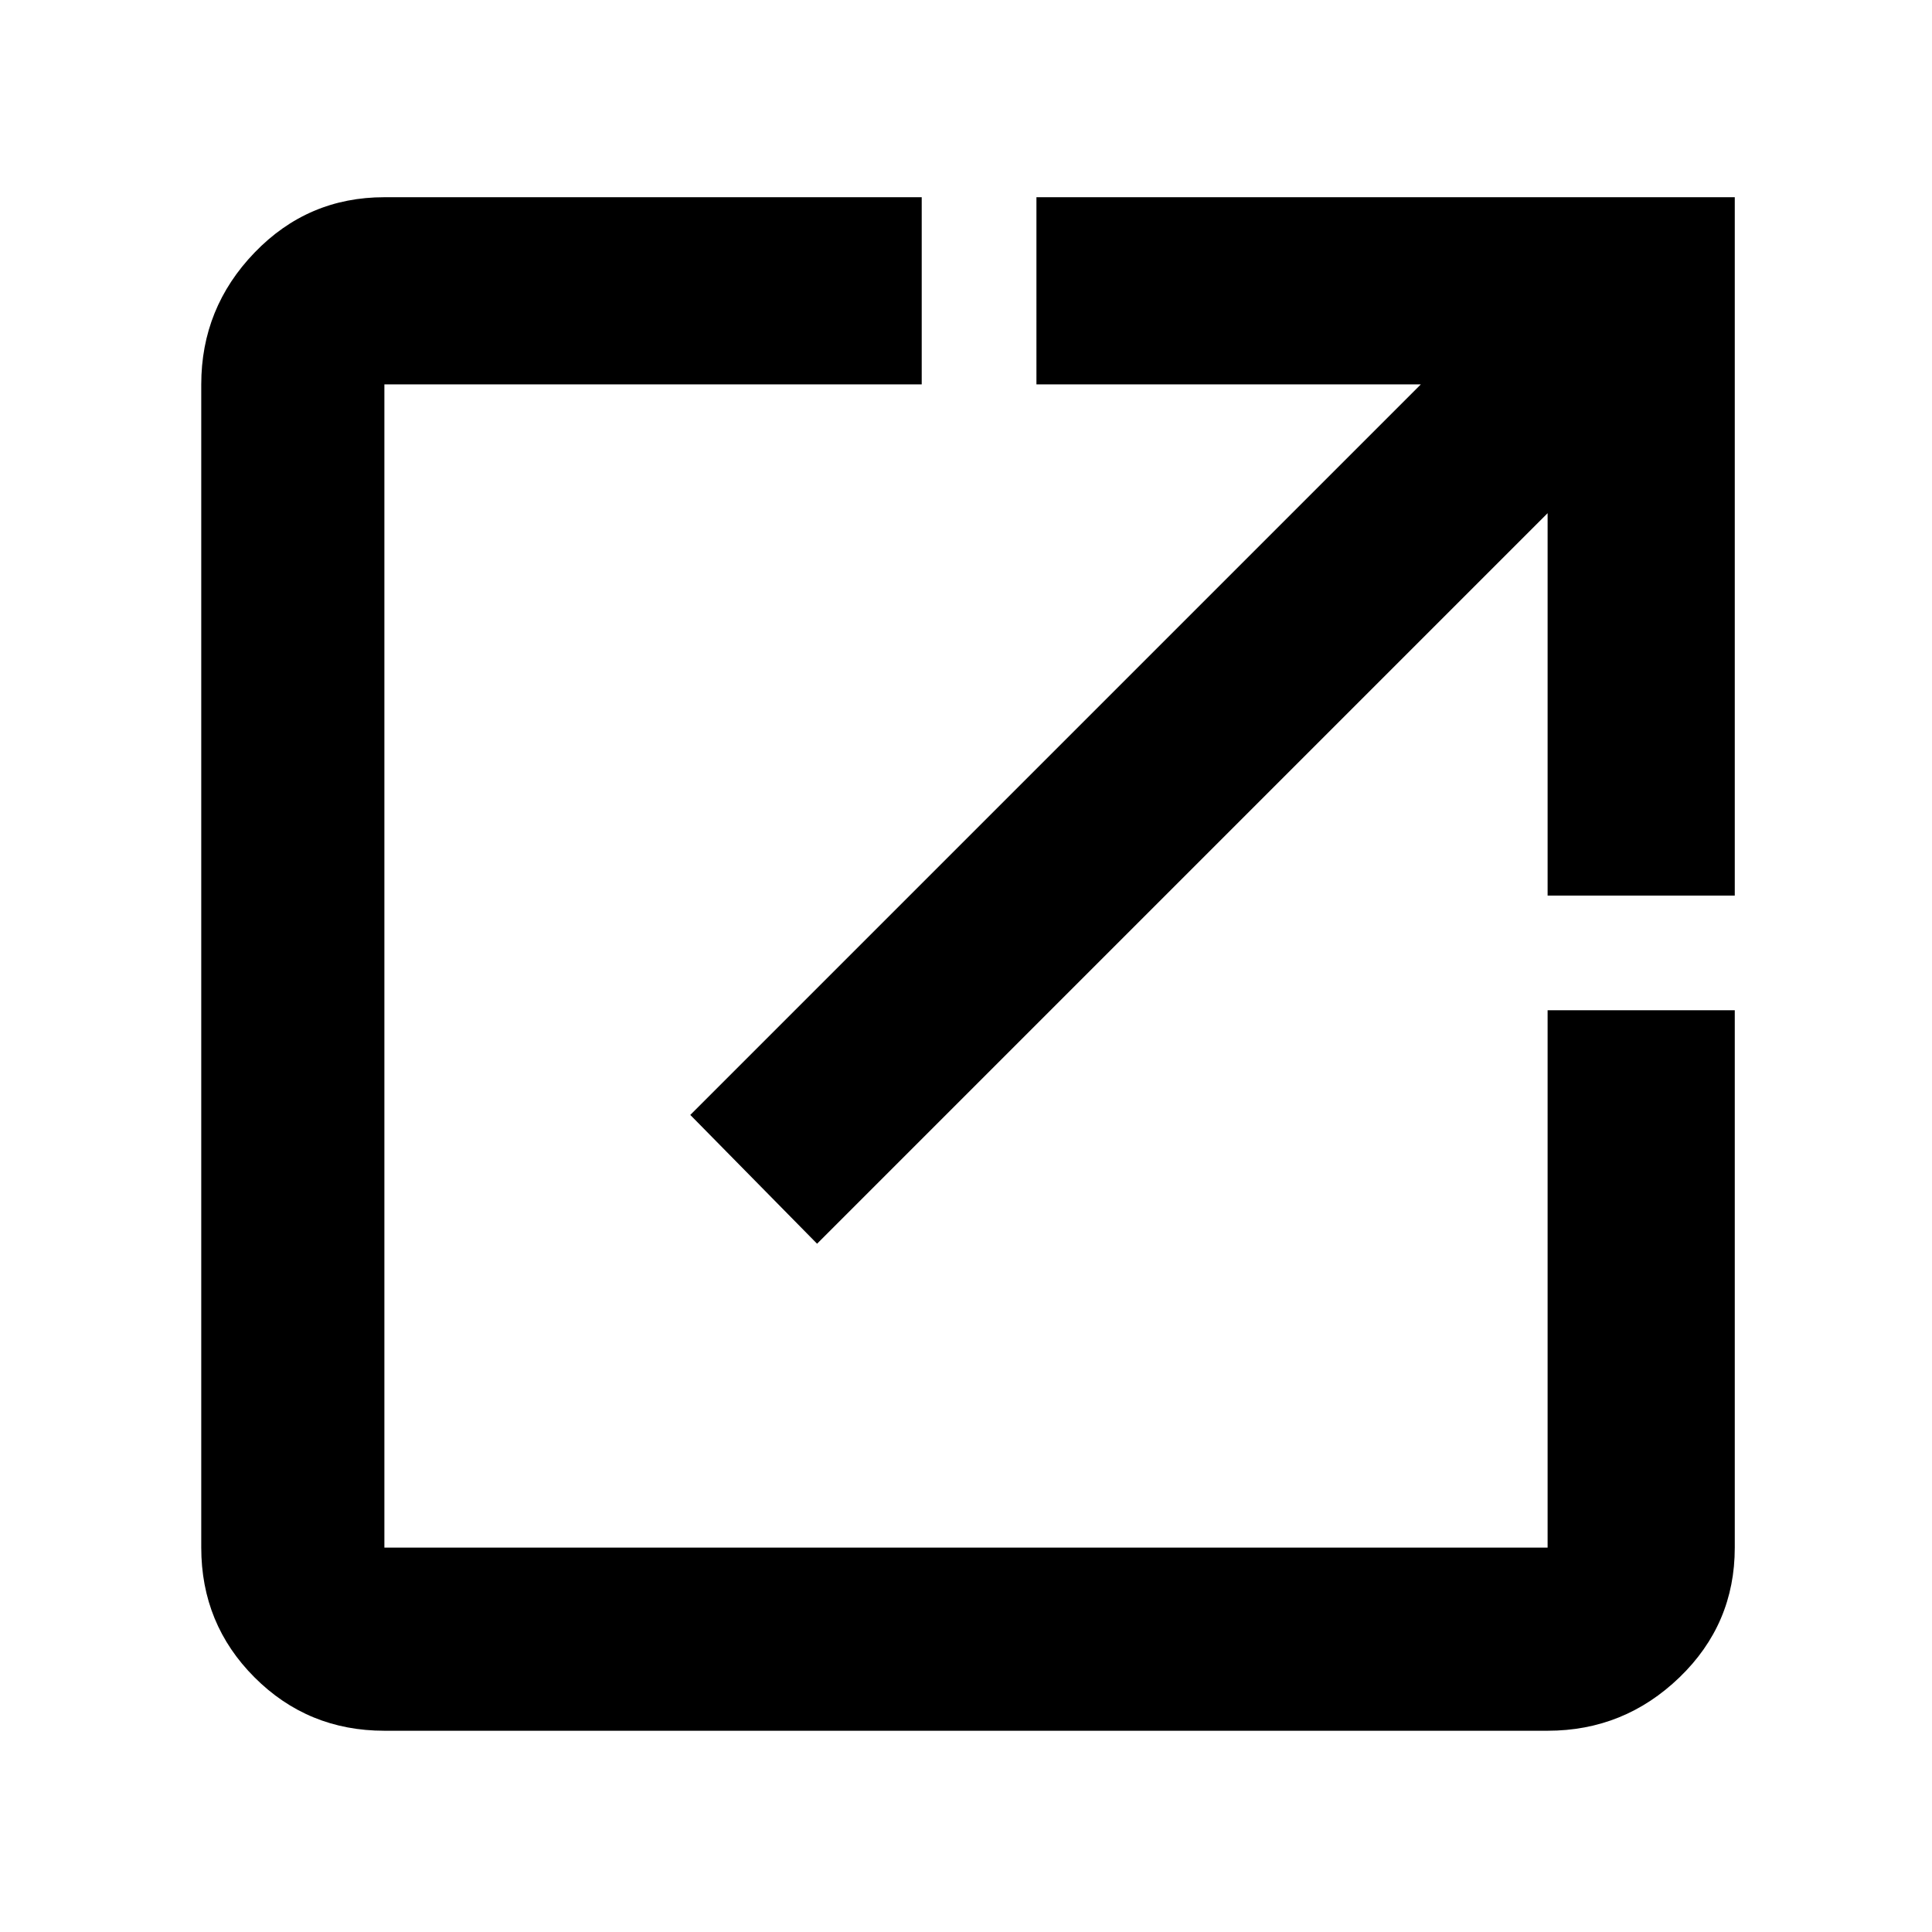 <svg xmlns="http://www.w3.org/2000/svg" height="48" width="48"><path d="M9.55 43q-1.9 0-3.225-1.325Q5 40.35 5 38.45V9.55q0-1.9 1.325-3.275T9.55 4.9H22.9v4.65H9.55v28.9h28.9V25.1h4.65v13.35q0 1.9-1.375 3.225Q40.35 43 38.45 43ZM20.3 30.9l-3.15-3.2L35.3 9.55h-9.55V4.9H43.1v17.35h-4.65v-9.5Z"/></svg>